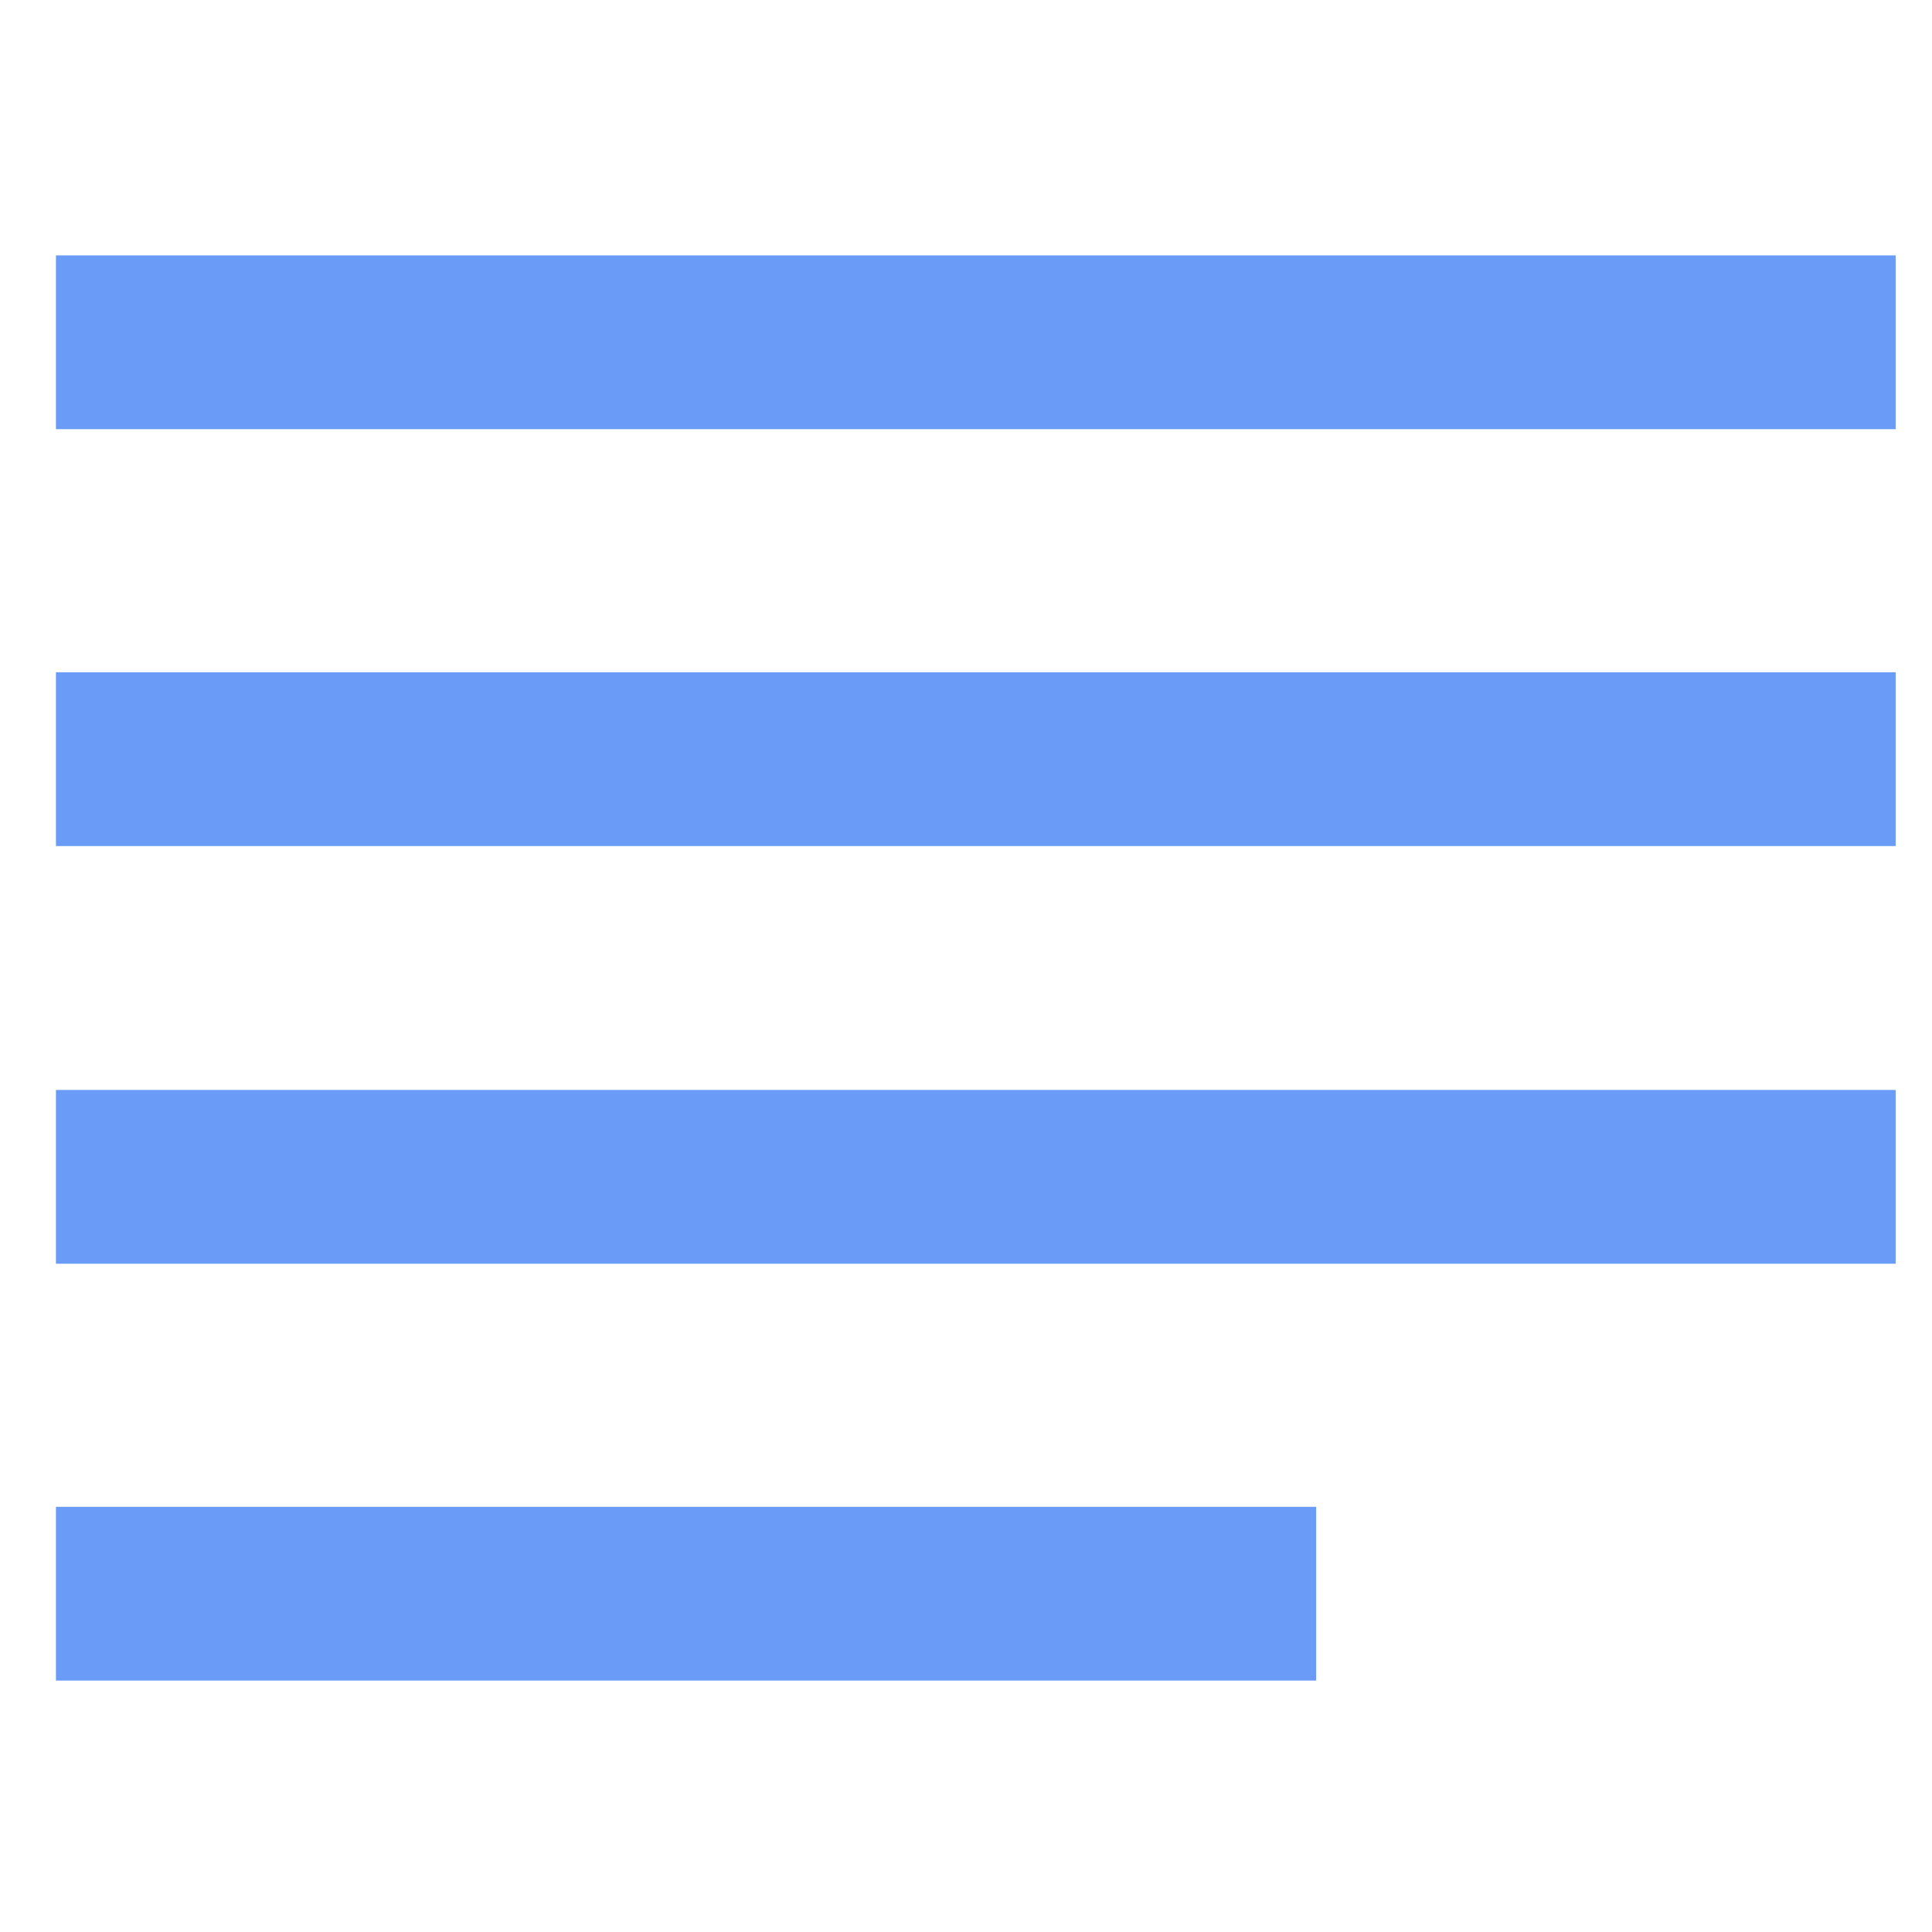 <svg width="59" height="59" viewBox="0 0 59 59" fill="none" xmlns="http://www.w3.org/2000/svg">
<path d="M1.709 7.799H57.89V13.106H1.709V7.799ZM1.709 20.53H57.89V25.837H1.709V20.53ZM1.709 33.285H57.89V38.592H1.709V33.285ZM1.709 46.016H40.193V51.322H1.709V46.016Z" fill="#699BF7"/>
</svg>
